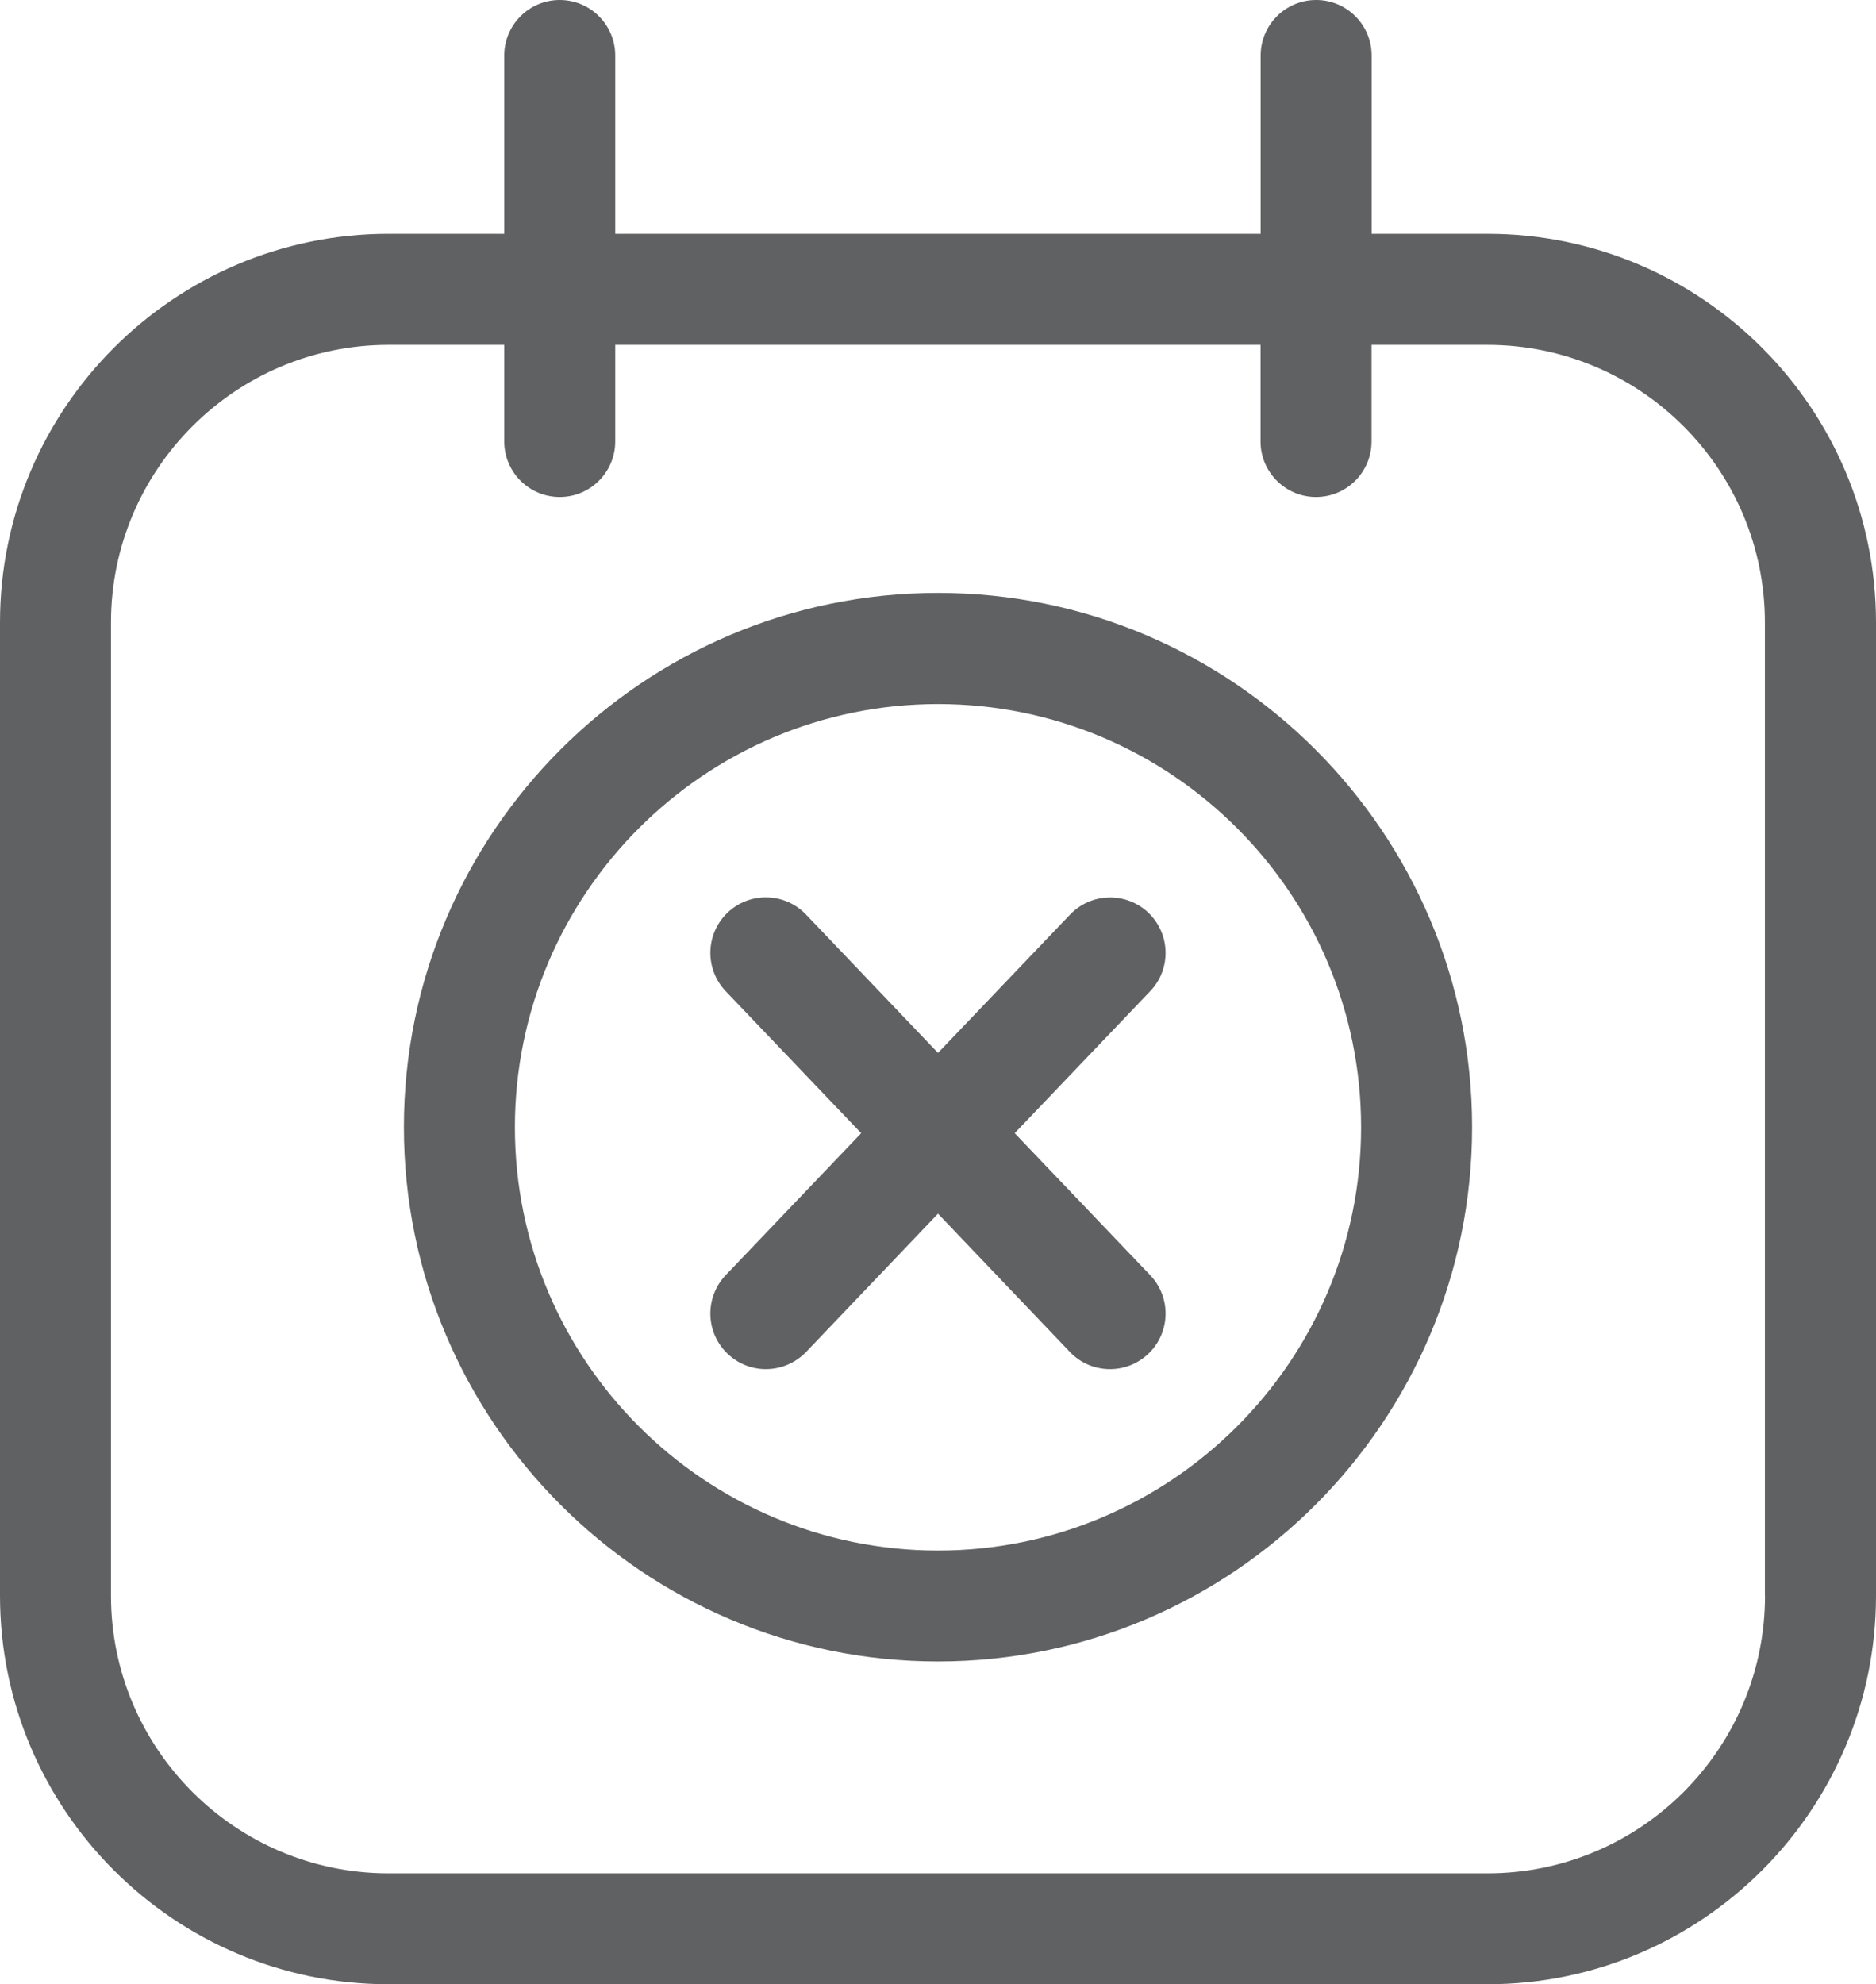 <?xml version="1.0" encoding="utf-8"?>
<!-- Generator: Adobe Illustrator 20.0.0, SVG Export Plug-In . SVG Version: 6.00 Build 0)  -->
<svg version="1.1" id="icon-unapprove" xmlns="http://www.w3.org/2000/svg" xmlns:xlink="http://www.w3.org/1999/xlink" x="0px"
	 y="0px" viewBox="0 0 16.902 17.872" style="enable-background:new 0 0 16.902 17.872;" xml:space="preserve">
<style type="text/css">
	.st0{fill:#606163;}
</style>
<title>delete</title>
<g>
	<path class="st0" d="M13.402,2.106h-1.044V0.5c0-0.276-0.224-0.5-0.5-0.5s-0.5,0.224-0.5,0.5v1.606H5.543V0.5
		c0-0.276-0.224-0.5-0.5-0.5s-0.5,0.224-0.5,0.5v1.606H3.5c-1.93,0-3.5,1.57-3.5,3.5v8.765c0,1.93,1.57,3.5,3.5,3.5h9.902
		c1.93,0,3.5-1.57,3.5-3.5V5.606C16.902,3.677,15.332,2.106,13.402,2.106z M15.902,14.372c0,1.379-1.121,2.5-2.5,2.5H3.5
		c-1.378,0-2.5-1.121-2.5-2.5V5.606c0-1.378,1.122-2.5,2.5-2.5h1.043v0.87c0,0.276,0.224,0.5,0.5,0.5s0.5-0.224,0.5-0.5v-0.87h5.814
		v0.87c0,0.276,0.224,0.5,0.5,0.5s0.5-0.224,0.5-0.5v-0.87h1.044c1.379,0,2.5,1.122,2.5,2.5V14.372z"/>
	<path class="st0" d="M8.451,5.34c-2.654,0-4.812,2.159-4.812,4.812c0,2.653,2.159,4.812,4.812,4.812
		c2.653,0,4.812-2.159,4.812-4.812C13.263,7.499,11.104,5.34,8.451,5.34z M8.451,13.965c-2.102,0-3.812-1.71-3.812-3.812
		c0-2.102,1.71-3.812,3.812-3.812c2.103,0,3.812,1.71,3.812,3.812C12.263,12.255,10.553,13.965,8.451,13.965z"/>
	<path class="st0" d="M10.347,8.221c-0.2-0.19-0.517-0.183-0.707,0.017L8.451,9.483L7.262,8.237c-0.191-0.2-0.508-0.207-0.707-0.017
		c-0.2,0.191-0.207,0.507-0.017,0.707l1.221,1.279l-1.221,1.279c-0.19,0.2-0.183,0.517,0.017,0.707
		c0.097,0.093,0.221,0.139,0.345,0.139c0.132,0,0.263-0.052,0.362-0.154l1.189-1.246l1.189,1.246
		c0.098,0.103,0.229,0.154,0.361,0.154c0.124,0,0.248-0.046,0.346-0.139c0.199-0.19,0.207-0.507,0.016-0.707l-1.221-1.279
		l1.221-1.279C10.554,8.728,10.546,8.412,10.347,8.221z"/>
</g>
</svg>
